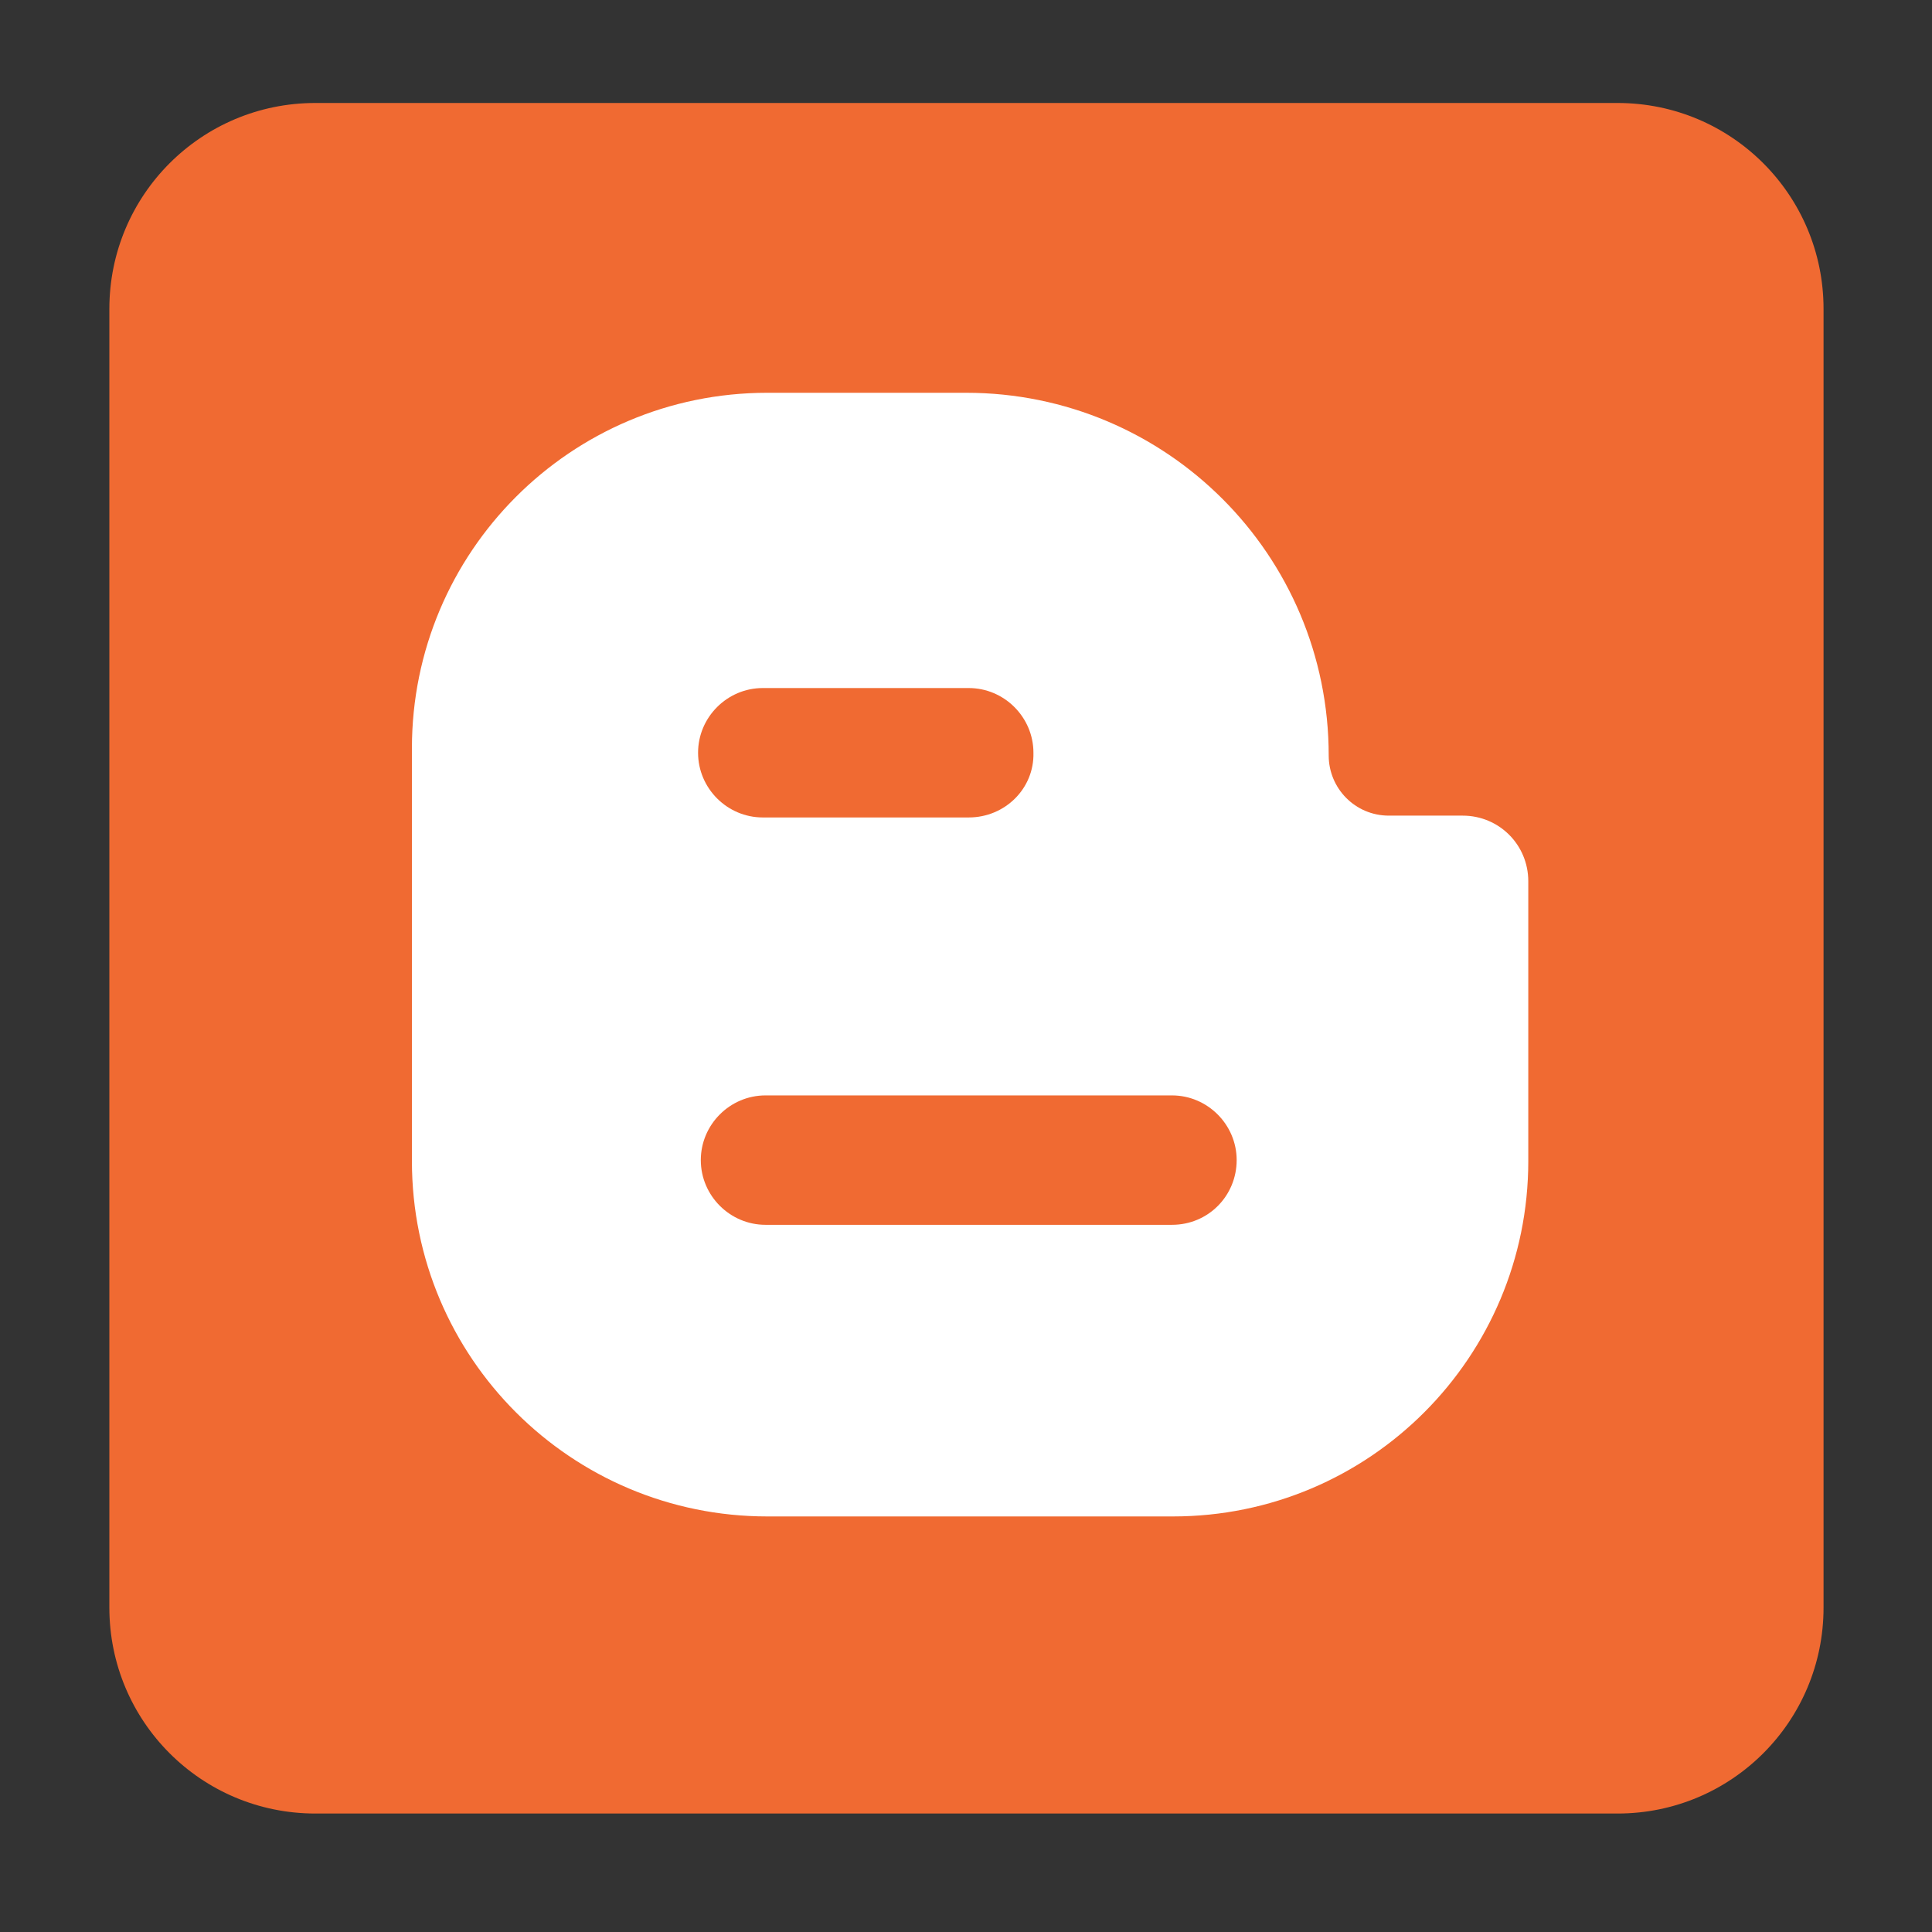 <?xml version="1.0" encoding="utf-8"?>
<!-- Generator: Adobe Illustrator 18.1.1, SVG Export Plug-In . SVG Version: 6.00 Build 0)  -->
<svg version="1.1" id="Layer_1" xmlns="http://www.w3.org/2000/svg" xmlns:xlink="http://www.w3.org/1999/xlink" x="0px" y="0px"
	 viewBox="0 0 212 212" enable-background="new 0 0 212 212" xml:space="preserve">
<rect x="0" y="0" width="212" height="212" fill="#333333" stroke="none"/>
<path fill="#F06A32" d="M177.5,199H34.6C22.1,199,12,188.9,12,176.4V33.9c0-12.5,10.1-22.6,22.6-22.6h142.9
	c12.5,0,22.6,10.1,22.6,22.6v142.5C200.1,188.9,190,199,177.5,199z"/>
<g>
	<g>
		<path fill="#FFFFFF" d="M106,43.1H84.2c-21.6,0-39,17.5-39,39v45.3c0,21.6,17.5,39,39,39h44.5c21.6,0,39-17.5,39-39V96.7
			c0-4-3.2-7.2-7.2-7.2h-8.1c-3.7,0-6.6-3-6.6-6.6v0C145.8,60.9,128,43.1,106,43.1z"/>
	</g>
	<path fill="#F06A32" d="M106.3,89.7H83.7c-3.9,0-7.1-3.2-7.1-7.1v0c0-3.9,3.2-7.1,7.1-7.1h22.6c3.9,0,7.1,3.2,7.1,7.1v0
		C113.5,86.5,110.3,89.7,106.3,89.7z"/>
	<path fill="#F06A32" d="M128.6,134.4H84c-3.9,0-7.1-3.2-7.1-7.1v0c0-3.9,3.2-7.1,7.1-7.1h44.6c3.9,0,7.1,3.2,7.1,7.1v0
		C135.7,131.2,132.6,134.4,128.6,134.4z"/>
</g>
</svg>
